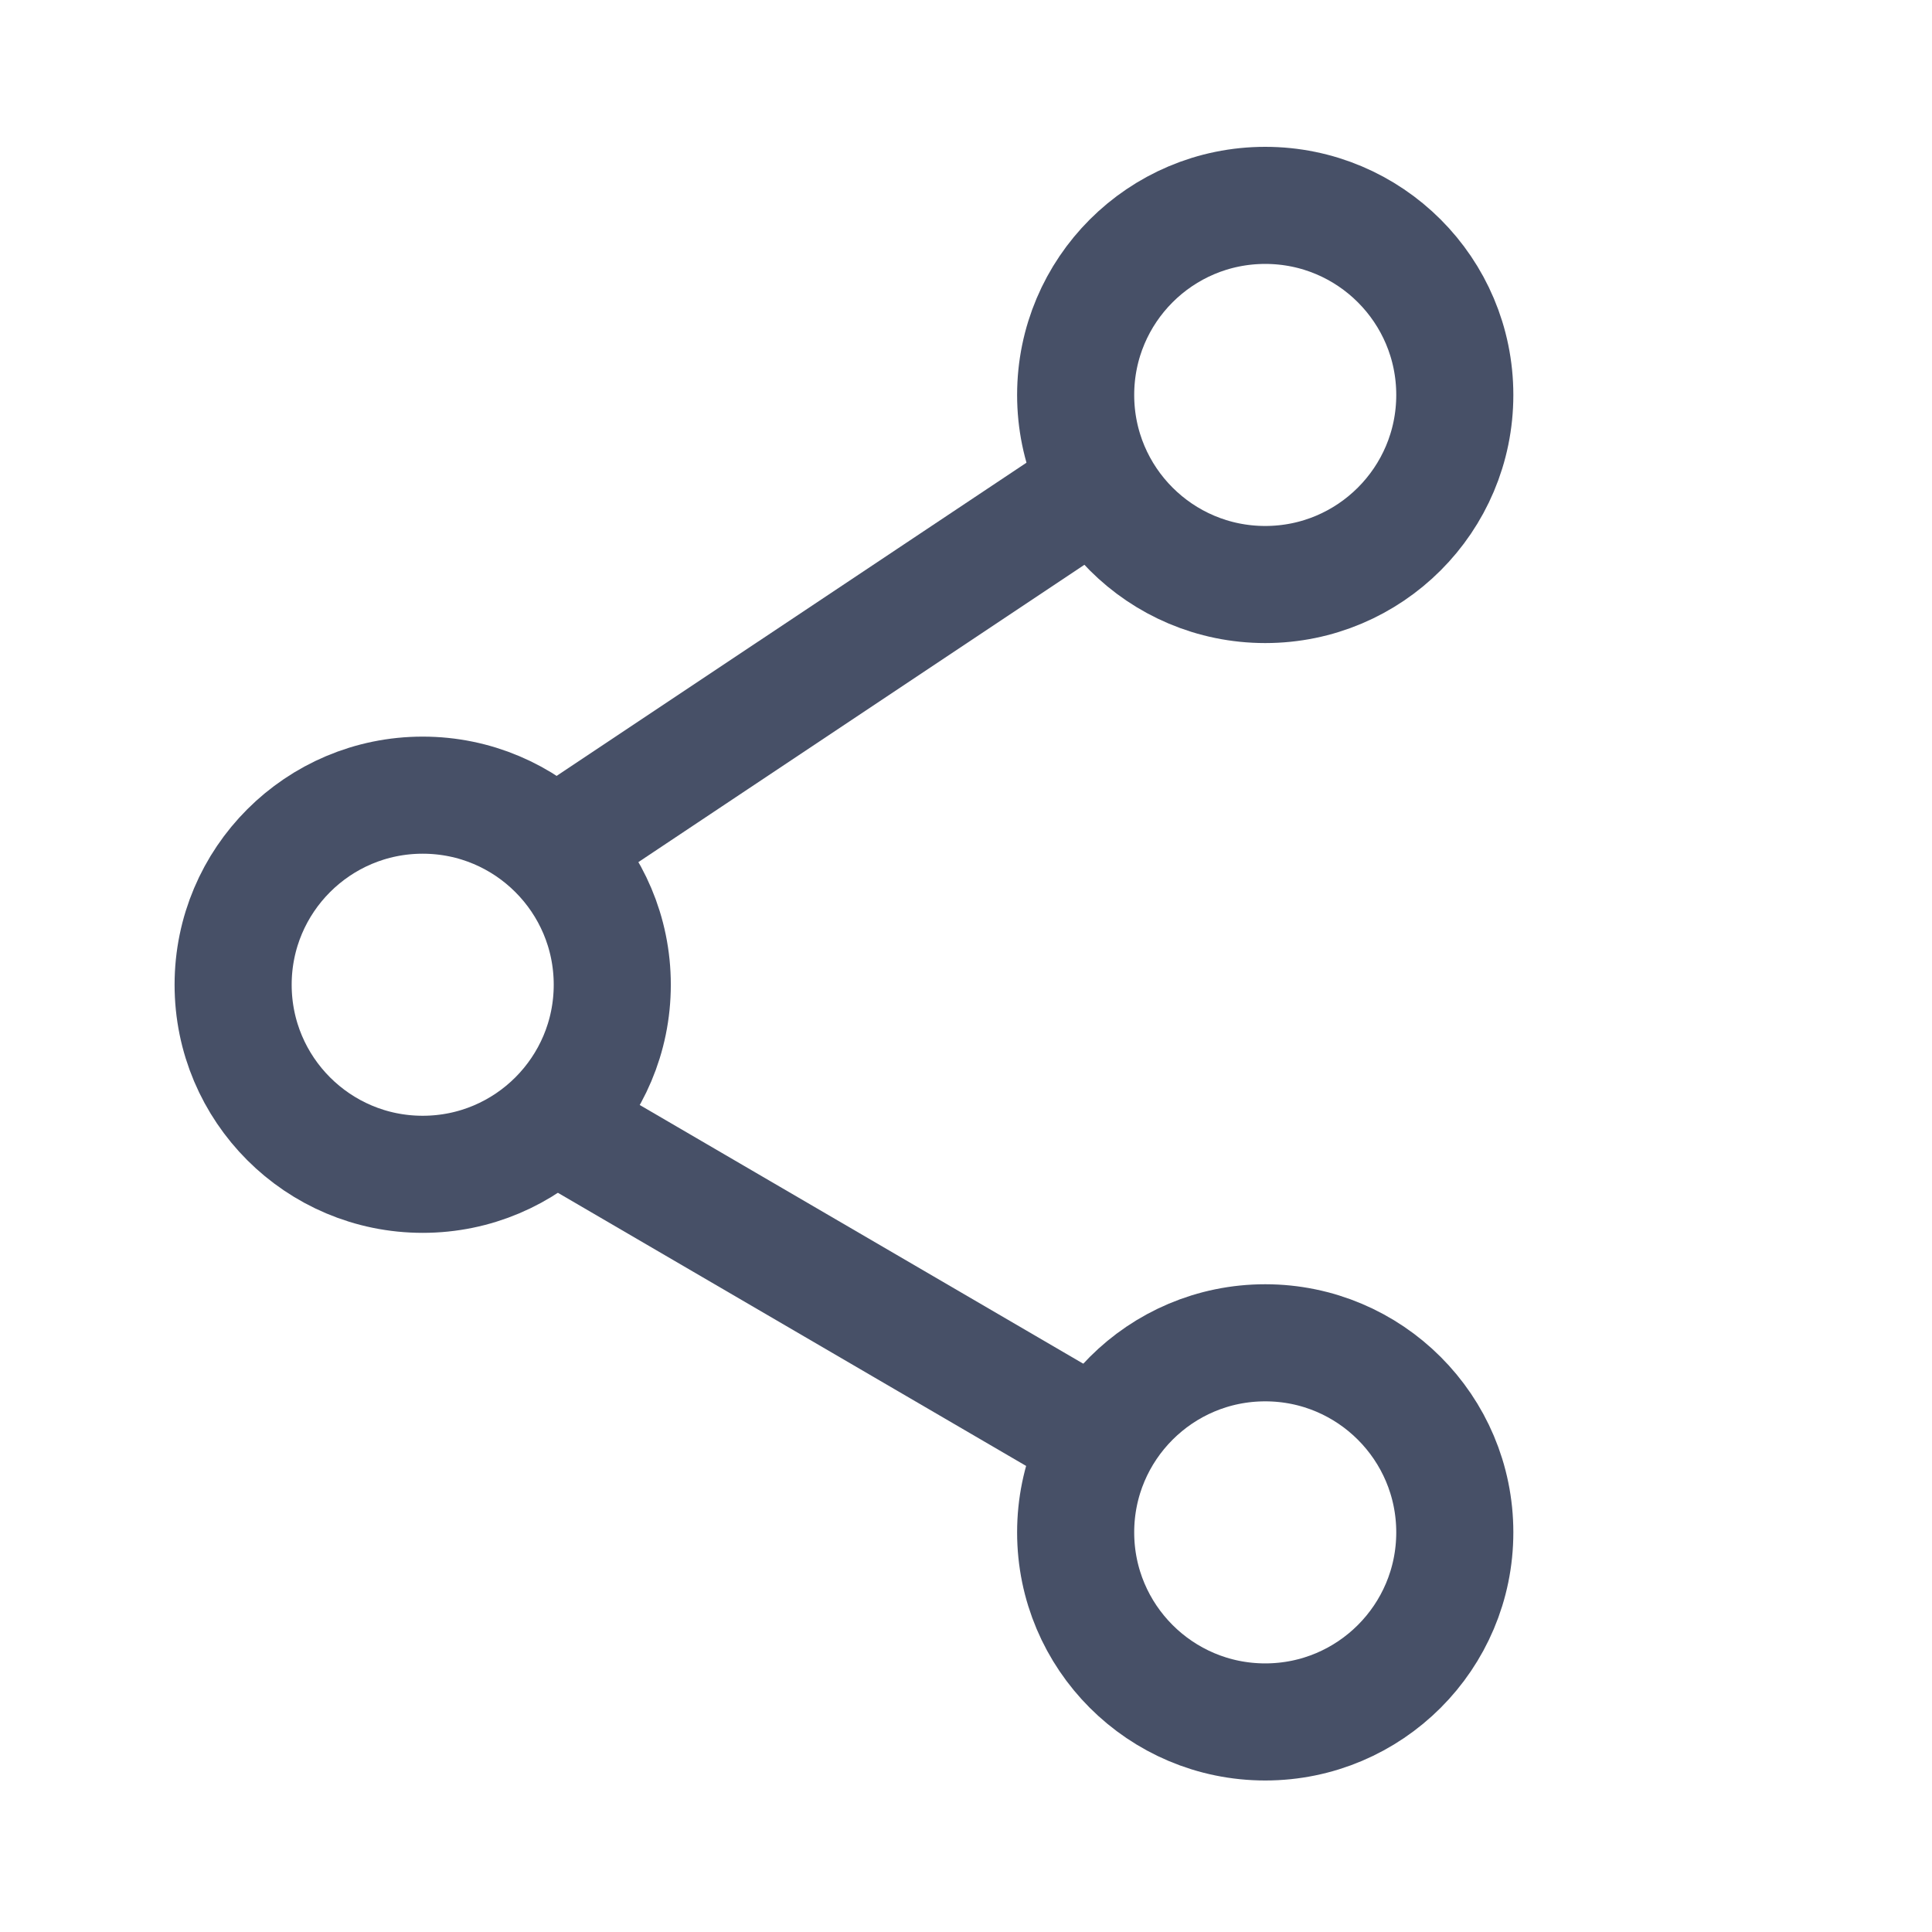 <svg width="33" height="33" viewBox="0 0 33 33" fill="none" xmlns="http://www.w3.org/2000/svg">
<ellipse cx="7.22" cy="16.82" rx="3.238" ry="3.238" stroke="#475067" stroke-width="2"/>
<ellipse cx="21.611" cy="6.746" rx="3.238" ry="3.238" stroke="#475067" stroke-width="2"/>
<ellipse cx="21.611" cy="26.174" rx="3.238" ry="3.238" stroke="#475067" stroke-width="2"/>
<path d="M18.373 8.545L9.738 14.301" stroke="#475067" stroke-width="2" stroke-linecap="round" stroke-linejoin="round"/>
<path d="M18.373 24.375L9.738 19.338" stroke="#475067" stroke-width="2" stroke-linecap="round" stroke-linejoin="round"/>
</svg>
